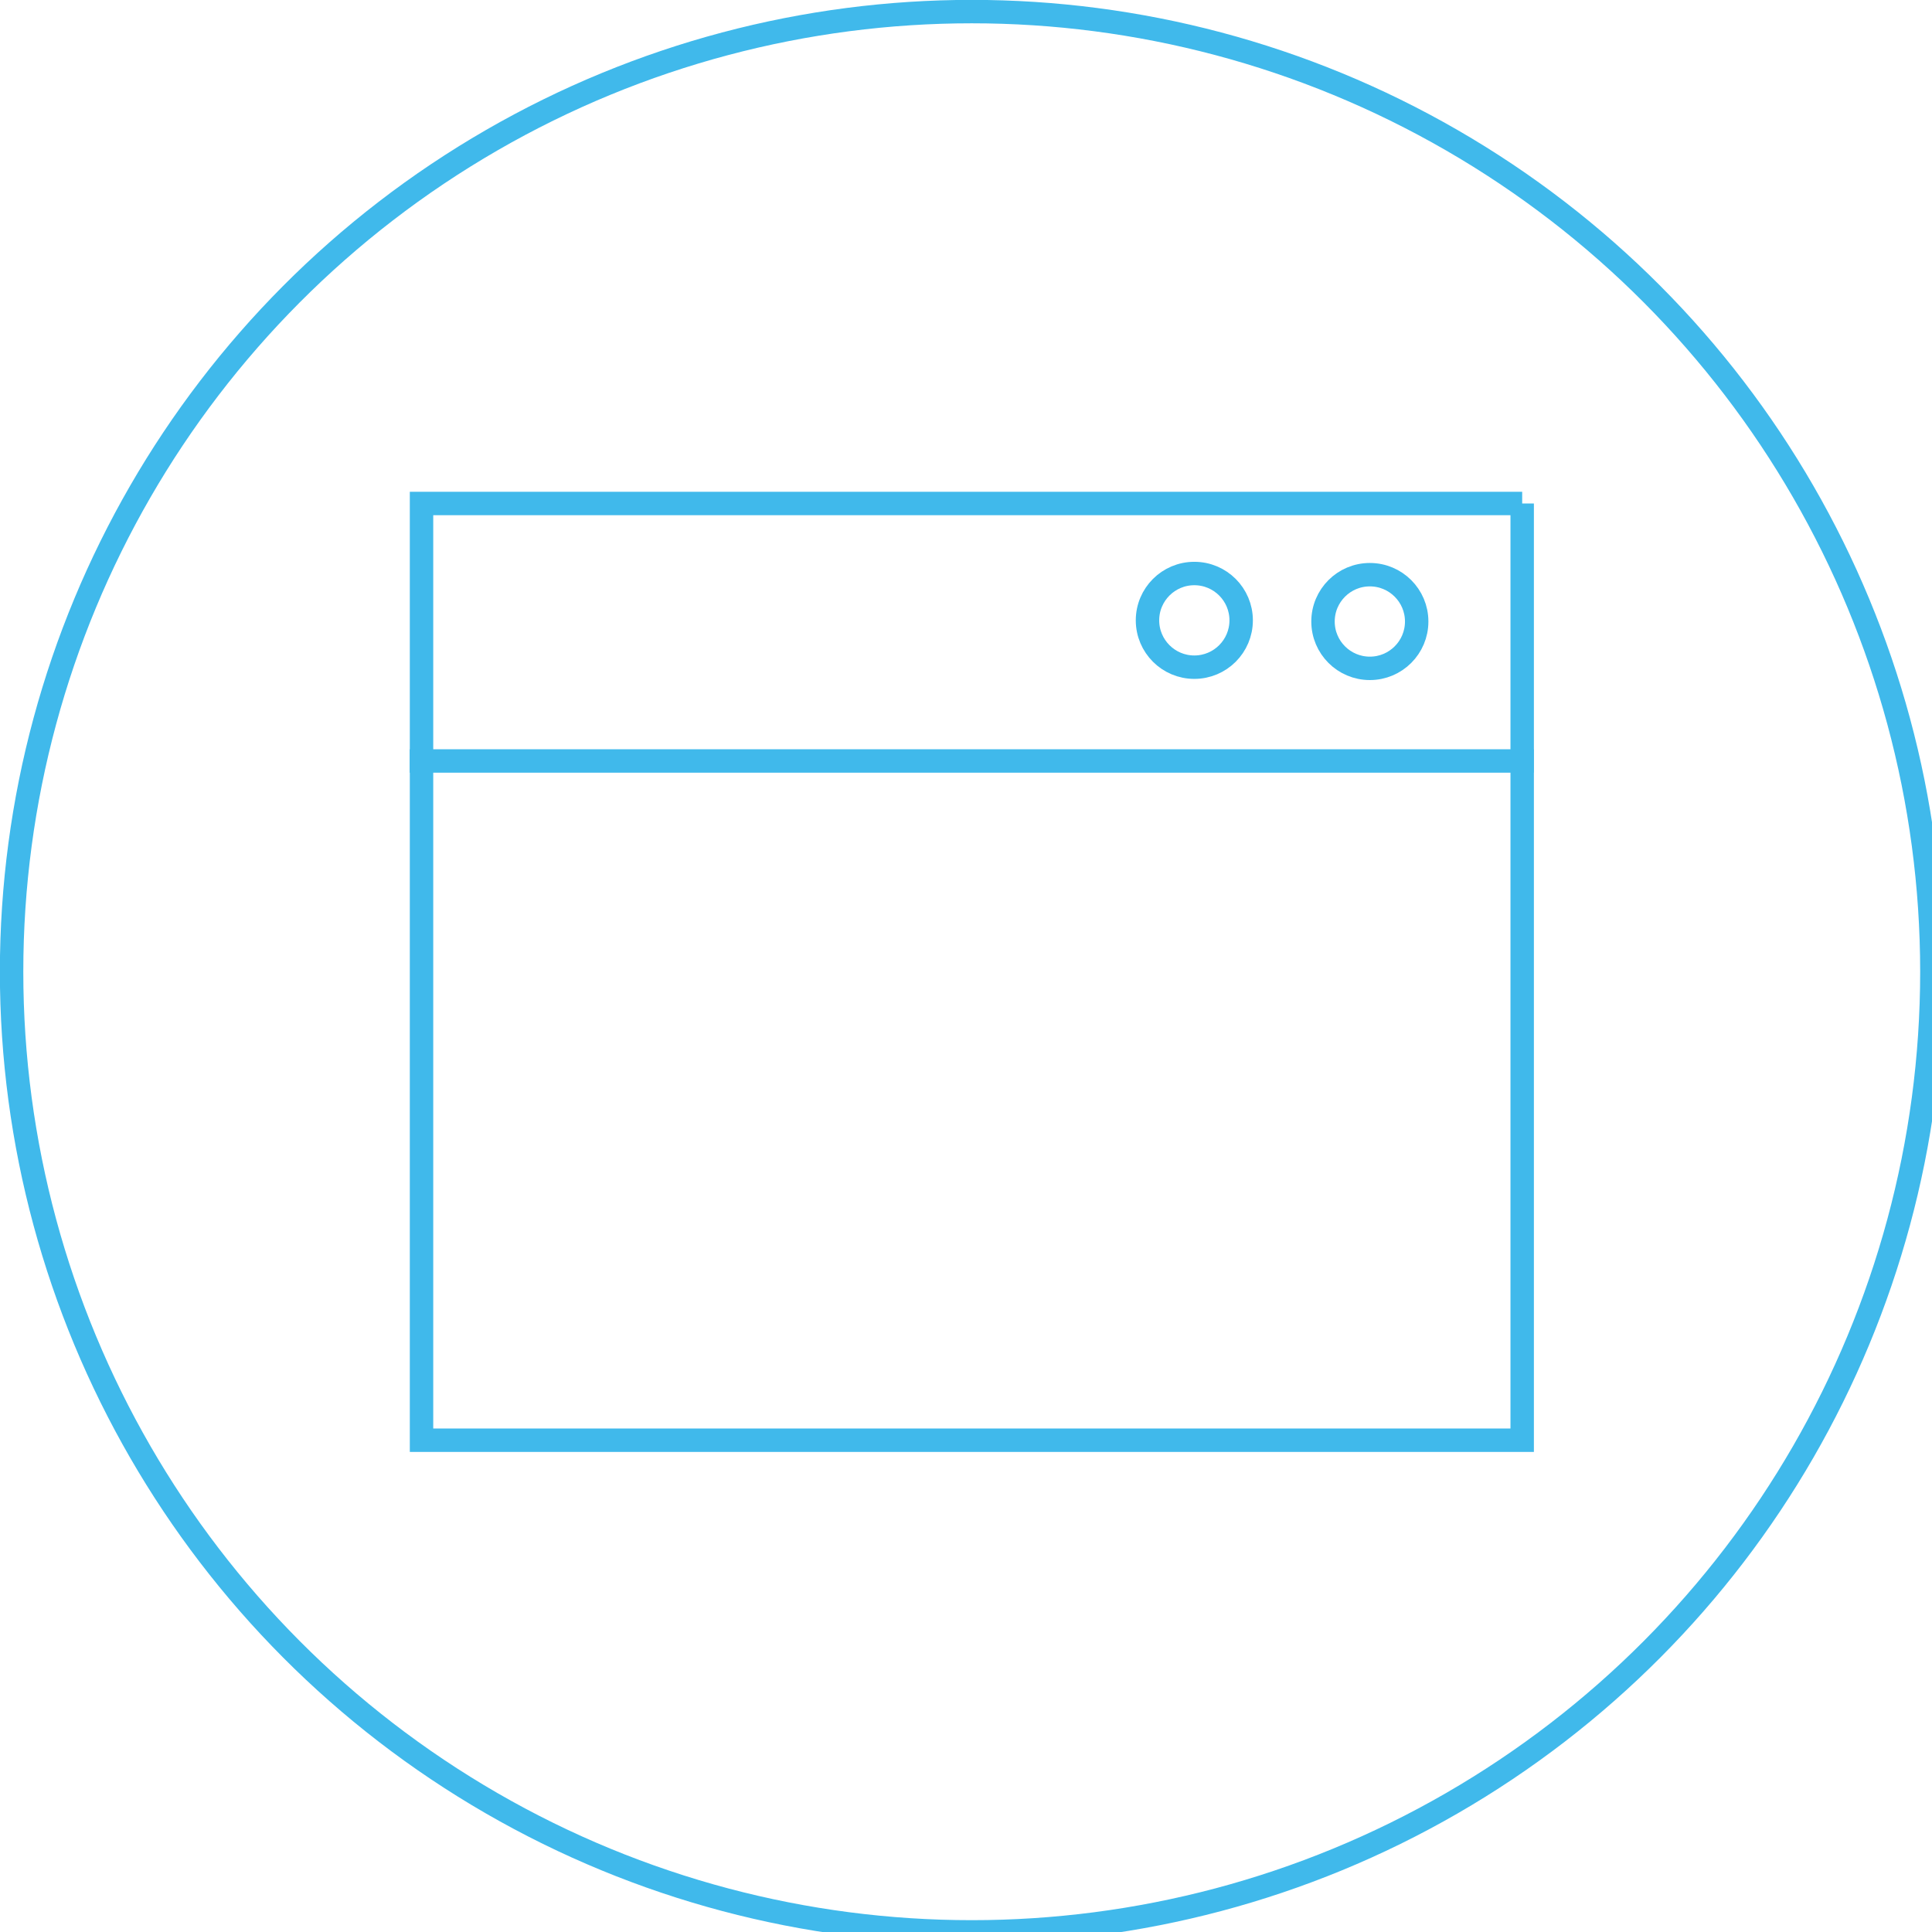 <svg width="165" height="165" xmlns="http://www.w3.org/2000/svg"><defs><style>circle,path{stroke:#40b9eb;fill:transparent;stroke-width:2px}</style><filter id="svg_2_blur"><feGaussianBlur stdDeviation=".1" in="SourceGraphic"/></filter></defs><title>Site</title><title>Layer 1</title><g id="Layer_2"><g id="Layer_1-2"><circle id="svg_1" r="82" cy="82.99" cx="82.99" class="cls-1"/><path filter="url(#svg_2_blur)" id="svg_2" d="M130 43v80H36V43h94" class="cls-2"/><path id="svg_3" class="cls-3" d="M130.99 64.99h-96"/><circle id="svg_4" r="4" cy="53.08" cx="116.99" class="cls-4"/><circle id="svg_5" r="4" cy="52.98" cx="102" class="cls-5"/></g></g></svg>
